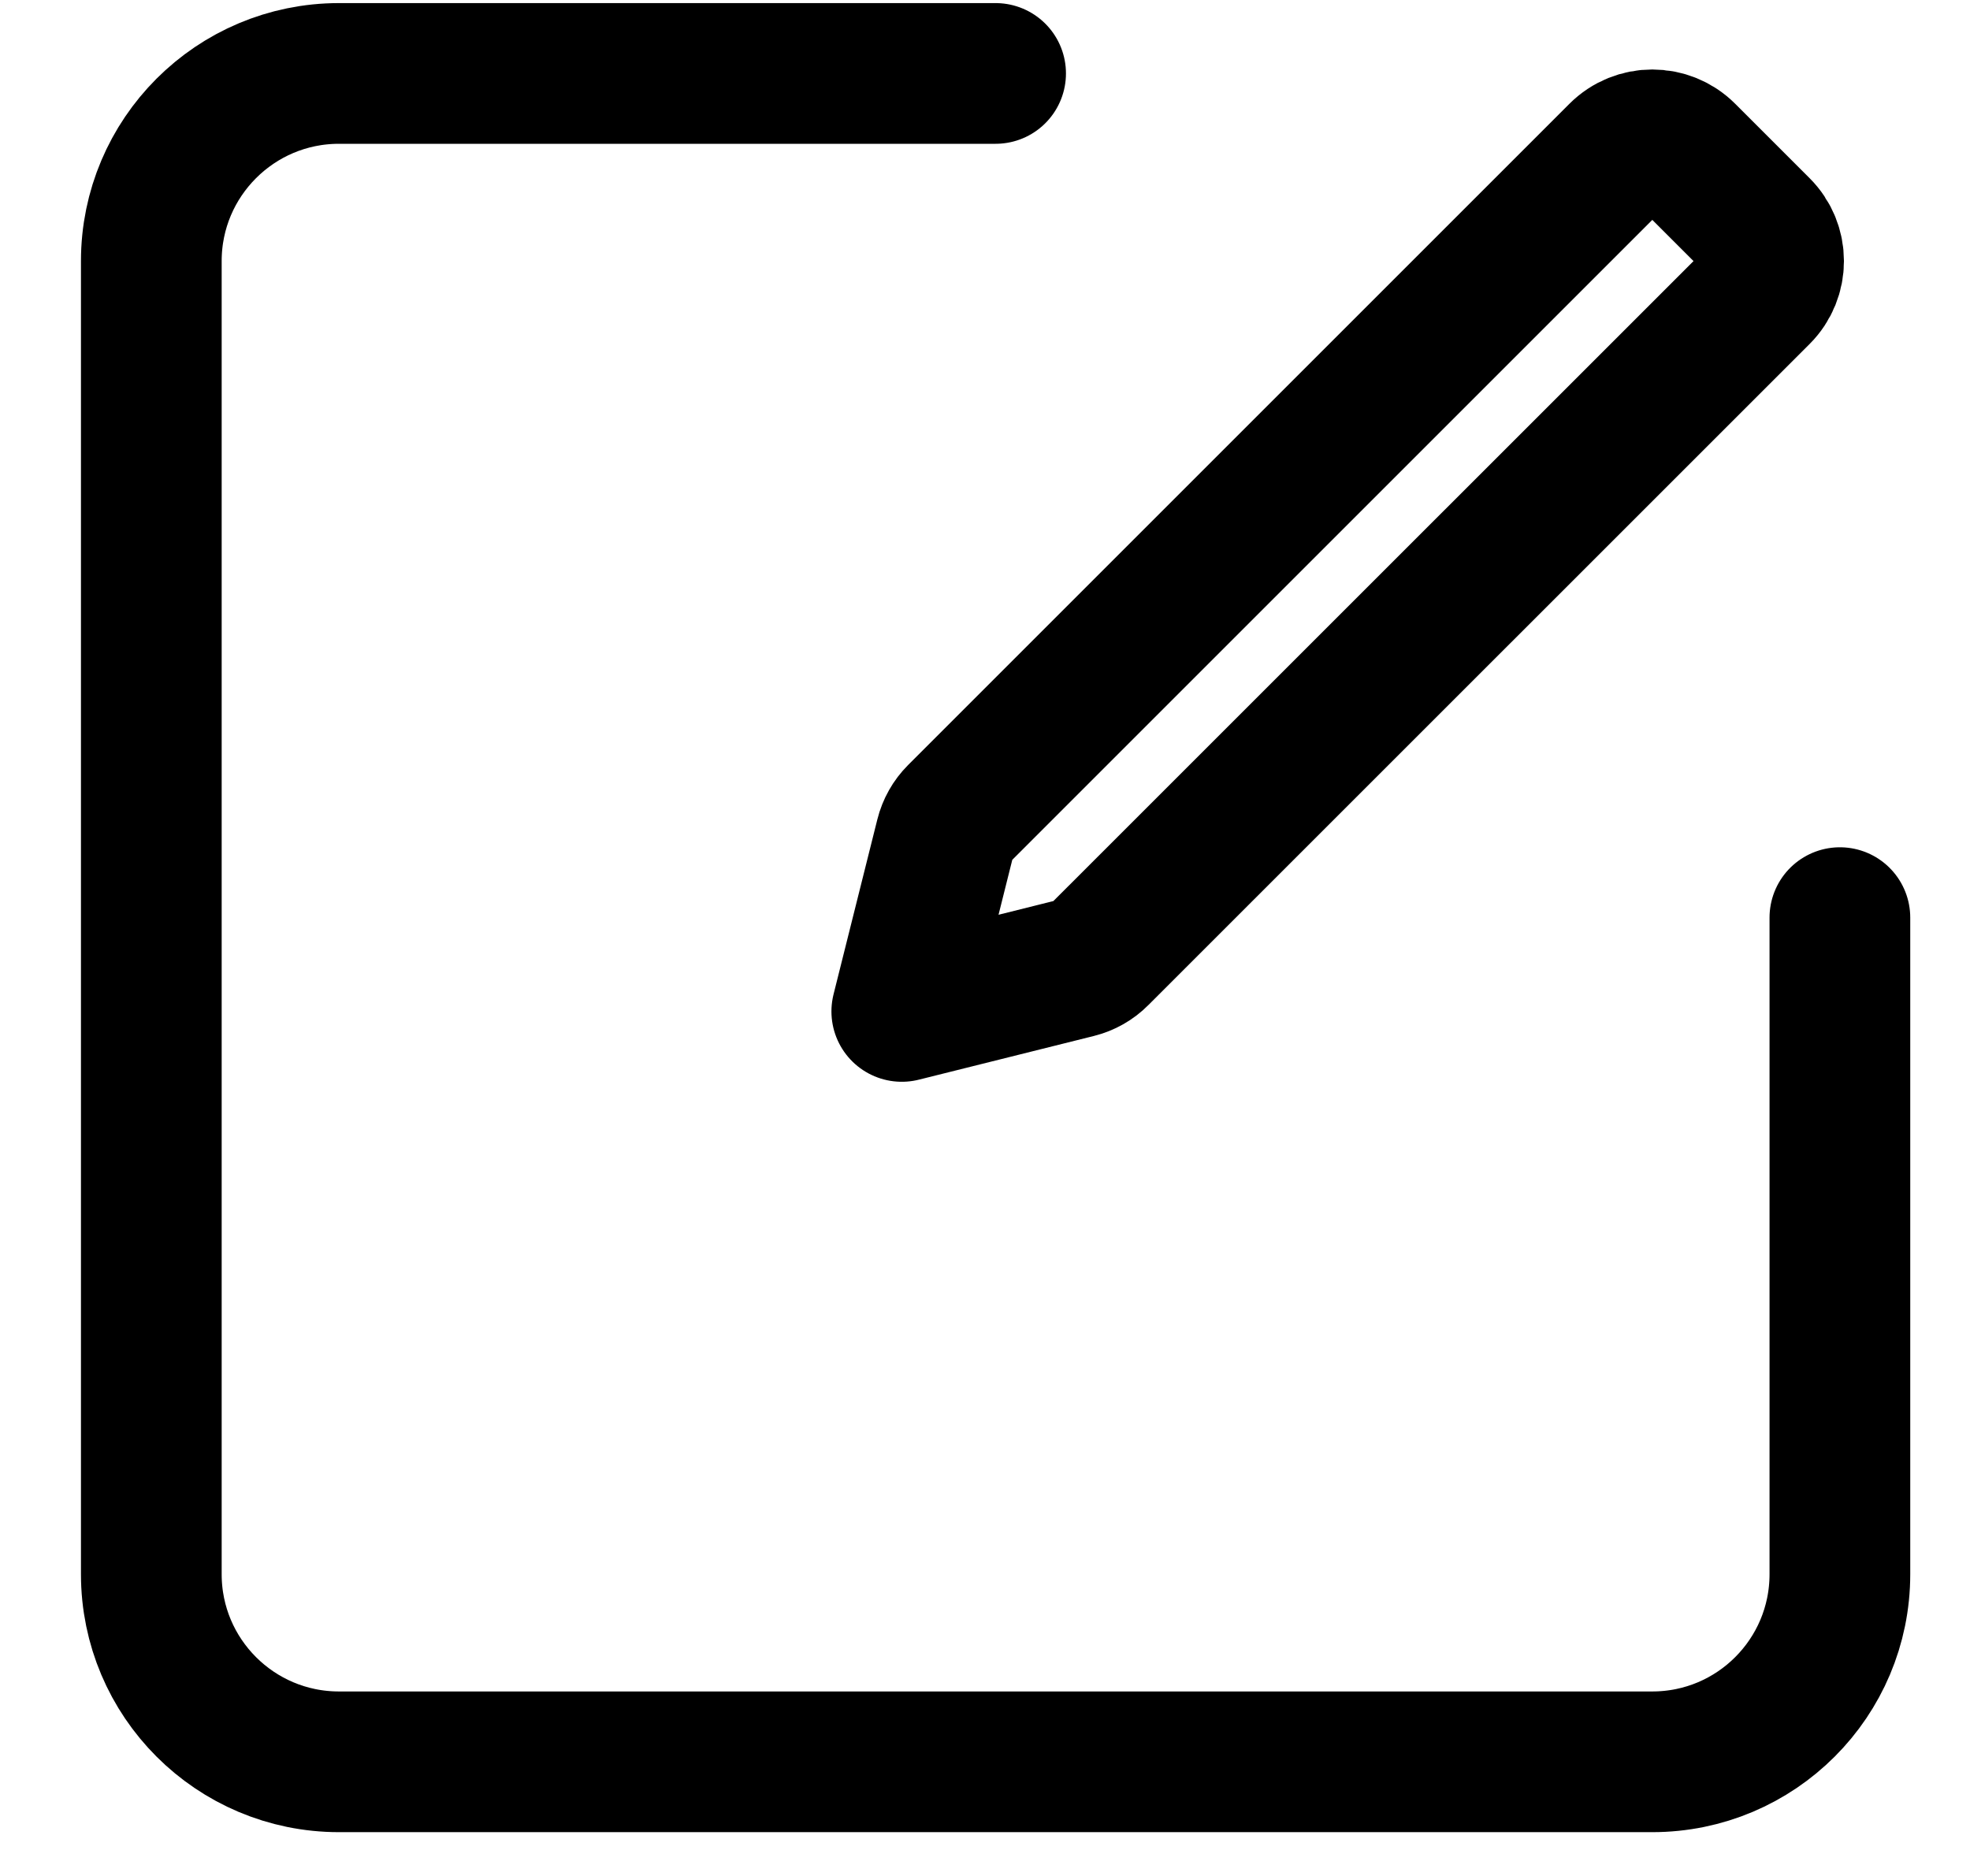 <svg width="21" height="20" viewBox="0 0 21 20" fill="none" xmlns="http://www.w3.org/2000/svg">
<path d="M10.08 8.918L9.613 10.783L11.479 10.317C11.567 10.295 11.647 10.25 11.711 10.185L18.76 3.137C18.955 2.942 18.955 2.625 18.76 2.43L17.967 1.637C17.772 1.442 17.455 1.442 17.26 1.637L10.211 8.686C10.147 8.75 10.102 8.83 10.08 8.918Z" stroke="black" stroke-width="1.5" stroke-linejoin="round"/>
<path d="M10.613 0.783H3.613C2.509 0.783 1.613 1.679 1.613 2.783V16.783C1.613 17.888 2.509 18.783 3.613 18.783H17.613C18.718 18.783 19.613 17.888 19.613 16.783V9.783" stroke="black" stroke-width="1.5" stroke-linecap="round"/>
</svg>
